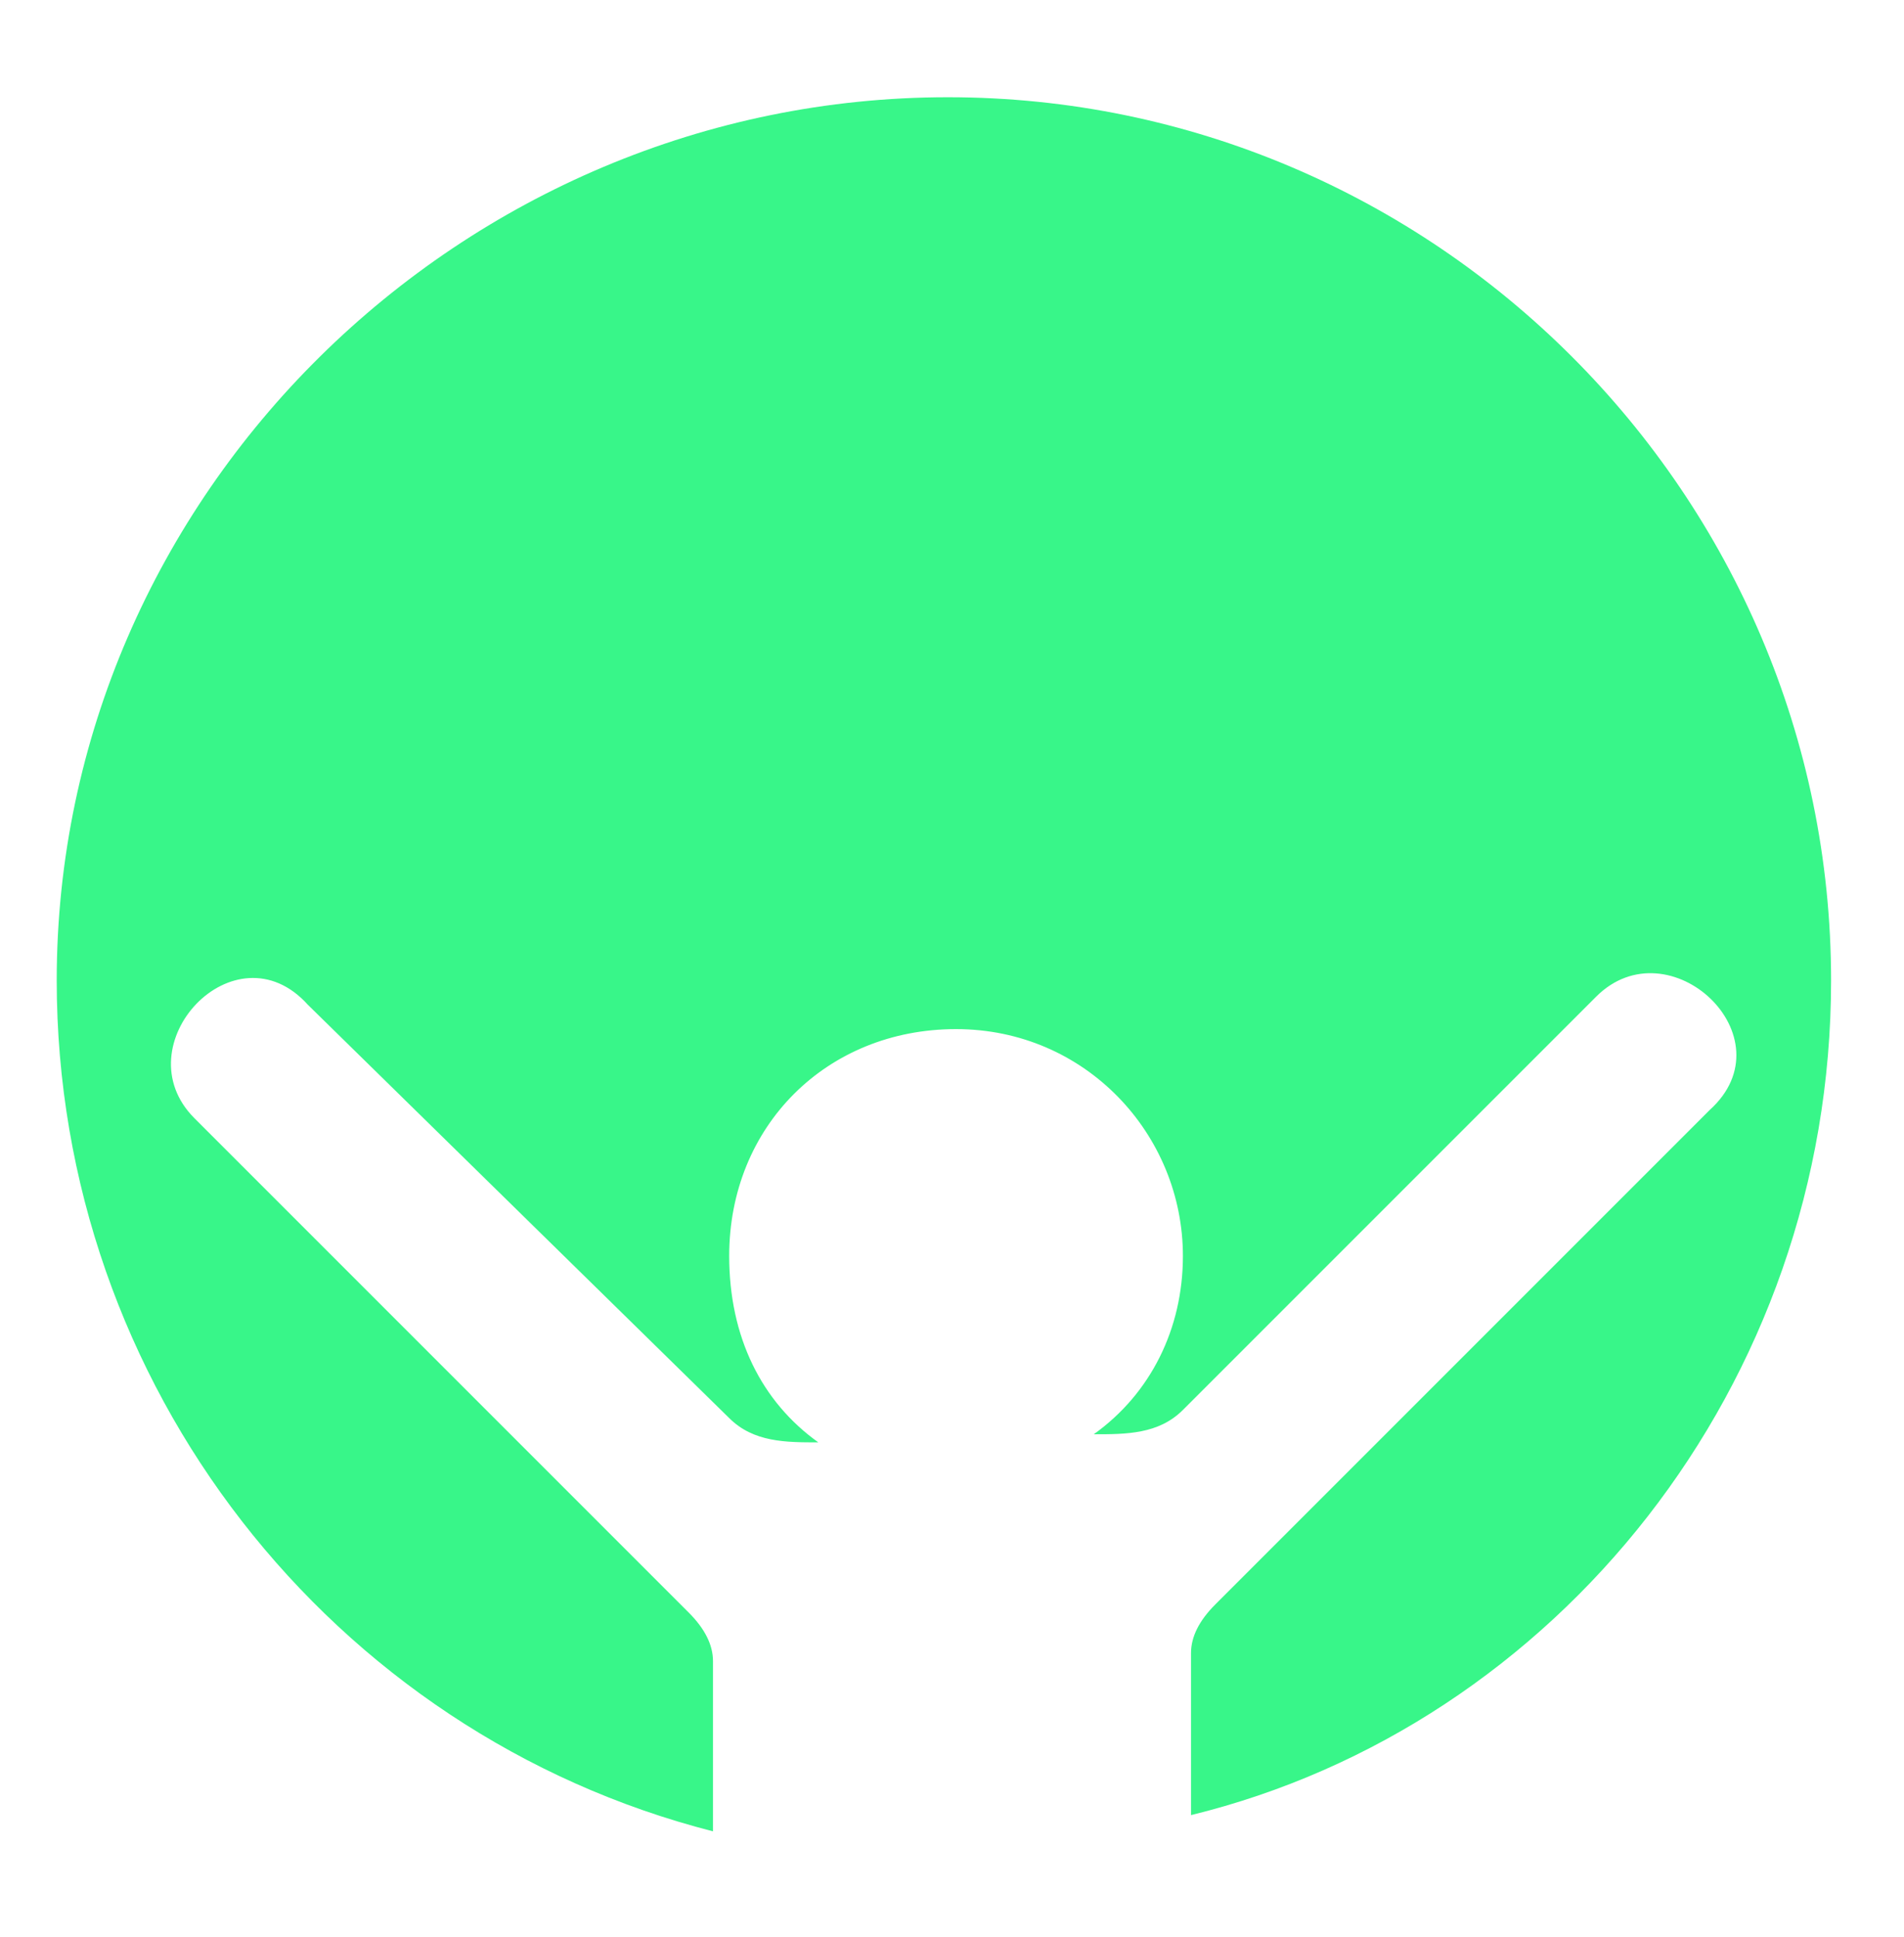 <?xml version="1.0" encoding="utf-8"?>
<!-- Generator: Adobe Illustrator 24.0.0, SVG Export Plug-In . SVG Version: 6.00 Build 0)  -->
<svg version="1.1" id="Layer_1" xmlns="http://www.w3.org/2000/svg" xmlns:xlink="http://www.w3.org/1999/xlink" x="0px" y="0px"
	 viewBox="0 0 23.5 23.9" style="enable-background:new 0 0 23.5 23.9;" xml:space="preserve">
<style type="text/css">
	.st0{fill:#59C0E9;}
	.st1{fill:#38F689;}
</style>
<path class="st0" d="M13.8-29l1.9-1.9l-2.3-2.3l-1.9,1.9c-0.9-0.6-1.9-1-3.1-1.3v-2.7l-3.2,0v2.7c-1.1,0.2-2.1,0.7-3.1,1.3l-1.9-1.9
	L-2.1-31l1.9,1.9c-0.6,0.9-1,1.9-1.3,3.1h-2.7v3.2h2.7c0.2,1.1,0.7,2.1,1.3,3.1l-1.9,1.9l2.3,2.3l1.9-1.9c0.9,0.6,1.9,1,3.1,1.3v2.7
	h3.2v-2.7c1.1-0.2,2.1-0.7,3.1-1.3l1.9,1.9l2.3-2.3l-1.9-1.9c0.6-0.9,1-1.9,1.3-3.1h2.7V-26H15C14.8-27.1,14.4-28.1,13.8-29L13.8-29
	z M12-23.8l-5.2,5.2l-0.1-0.1l-0.1,0.1l-5.2-5.2c-0.5-0.5-0.8-1.2-0.8-2s0.3-1.4,0.8-2c0.5-0.5,1.2-0.8,2-0.8s1.4,0.3,2,0.8l1.3,1.3
	l1.3-1.3c0.5-0.5,1.2-0.8,2-0.8c0.7,0,1.4,0.3,2,0.8c0.5,0.5,0.8,1.2,0.8,2S12.6-24.3,12-23.8L12-23.8z"/>
<g>
	<path class="st1" d="M22.6,12.1c0-6-4.9-10.9-10.9-10.9S0.7,6.1,0.7,12.1c0,5,3.4,9.3,8.1,10.5v-2.1c0-0.2-0.1-0.4-0.3-0.6
		l-6.1-6.1c-0.9-0.9,0.5-2.4,1.4-1.4L9,17.5c0.3,0.3,0.7,0.3,1.1,0.3C9.4,17.3,9,16.5,9,15.5c0-1.6,1.2-2.8,2.8-2.8
		c1.6,0,2.8,1.3,2.8,2.8c0,0.9-0.4,1.7-1.1,2.2c0.4,0,0.8,0,1.1-0.3l5.1-5.1c0.9-0.9,2.4,0.5,1.4,1.4h0l-6.1,6.1
		c-0.2,0.2-0.3,0.4-0.3,0.6v2C19.2,21.3,22.6,17.1,22.6,12.1z"/>
</g>
</svg>
